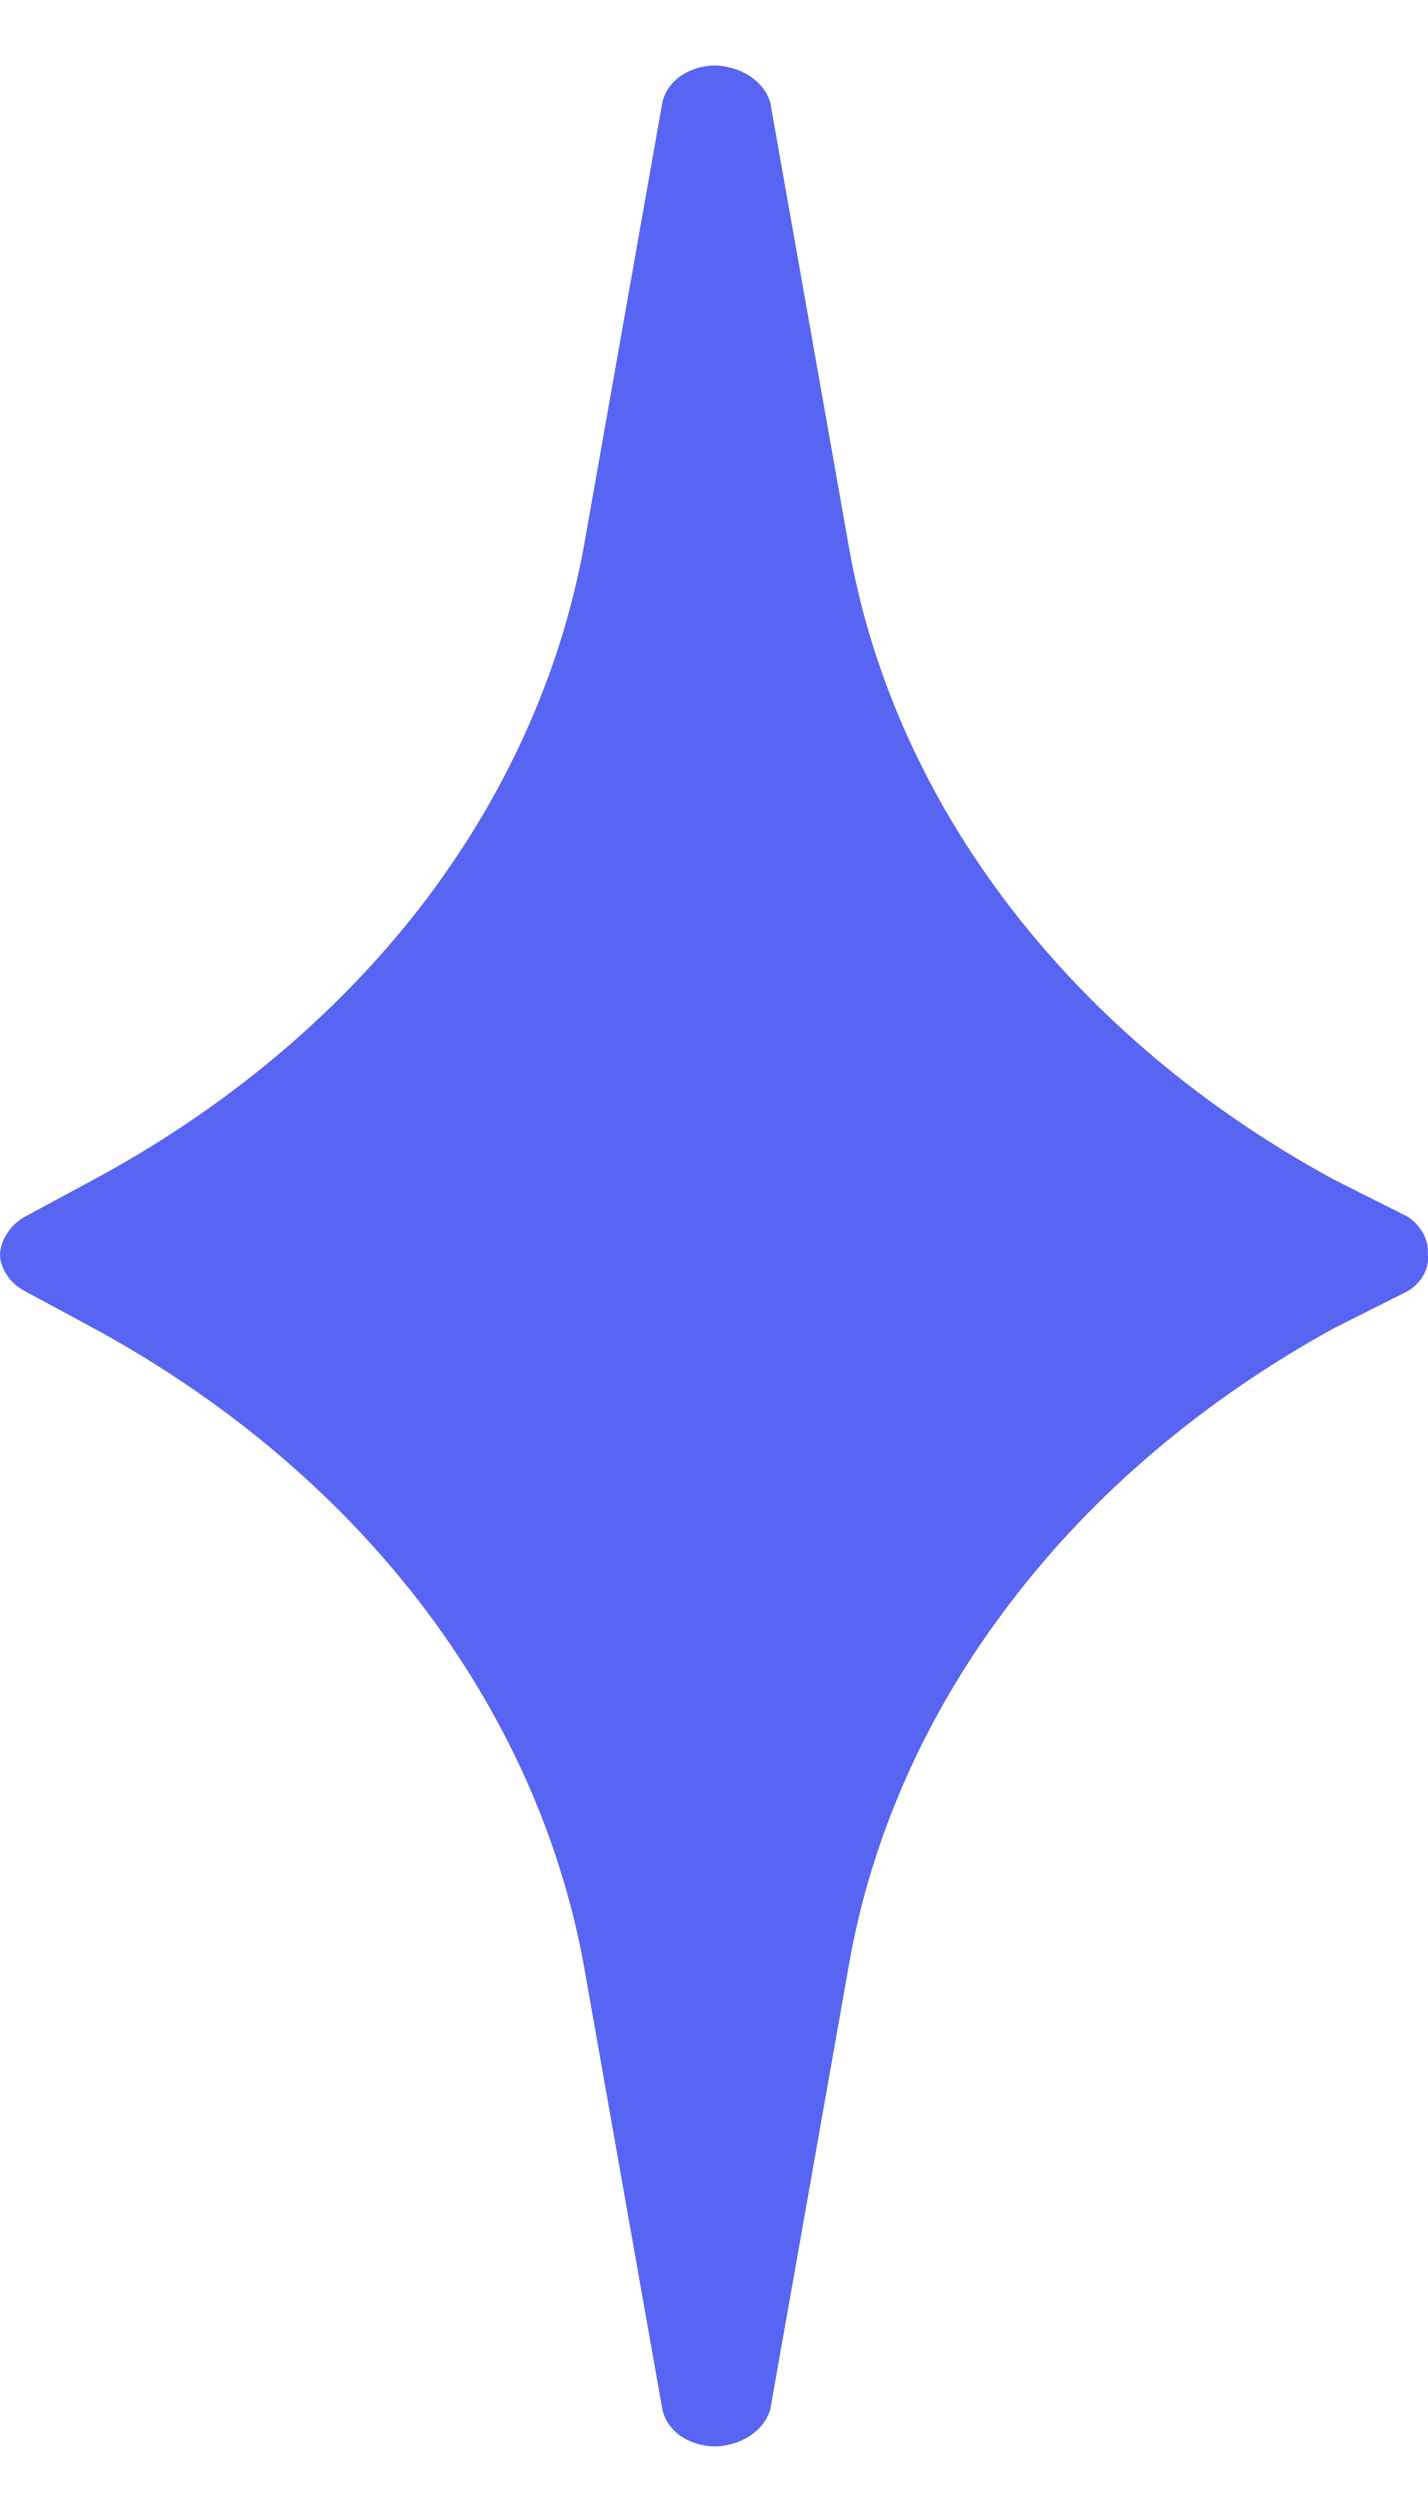 <svg width="12" height="21" viewBox="0 0 12 21" fill="none" xmlns="http://www.w3.org/2000/svg">
<path d="M11.214 9.911C10.122 9.319 9.194 8.538 8.489 7.62C7.784 6.703 7.322 5.671 7.133 4.592L6.473 0.861C6.448 0.776 6.39 0.7 6.308 0.644C6.225 0.588 6.122 0.555 6.019 0.55C5.912 0.549 5.809 0.579 5.723 0.636C5.64 0.693 5.586 0.773 5.566 0.861L4.906 4.592C4.708 5.673 4.238 6.706 3.529 7.624C2.816 8.541 1.88 9.321 0.783 9.911L0.206 10.222C0.144 10.258 0.095 10.304 0.062 10.358C0.025 10.412 0.004 10.472 0 10.533C0 10.595 0.021 10.656 0.058 10.71C0.091 10.764 0.144 10.81 0.206 10.844L0.783 11.155C1.884 11.753 2.82 12.539 3.529 13.461C4.238 14.384 4.708 15.423 4.906 16.509L5.566 20.239C5.586 20.328 5.64 20.408 5.723 20.465C5.809 20.521 5.912 20.552 6.019 20.55C6.122 20.546 6.225 20.513 6.308 20.457C6.39 20.401 6.448 20.325 6.473 20.239L7.133 16.509C7.322 15.425 7.784 14.388 8.489 13.465C9.19 12.542 10.122 11.754 11.214 11.155L11.833 10.844C11.89 10.808 11.936 10.761 11.964 10.707C11.993 10.652 12.006 10.592 11.998 10.533C12.002 10.474 11.989 10.415 11.96 10.361C11.931 10.307 11.886 10.26 11.833 10.222L11.214 9.911Z" fill="#5865F2"/>
</svg>
